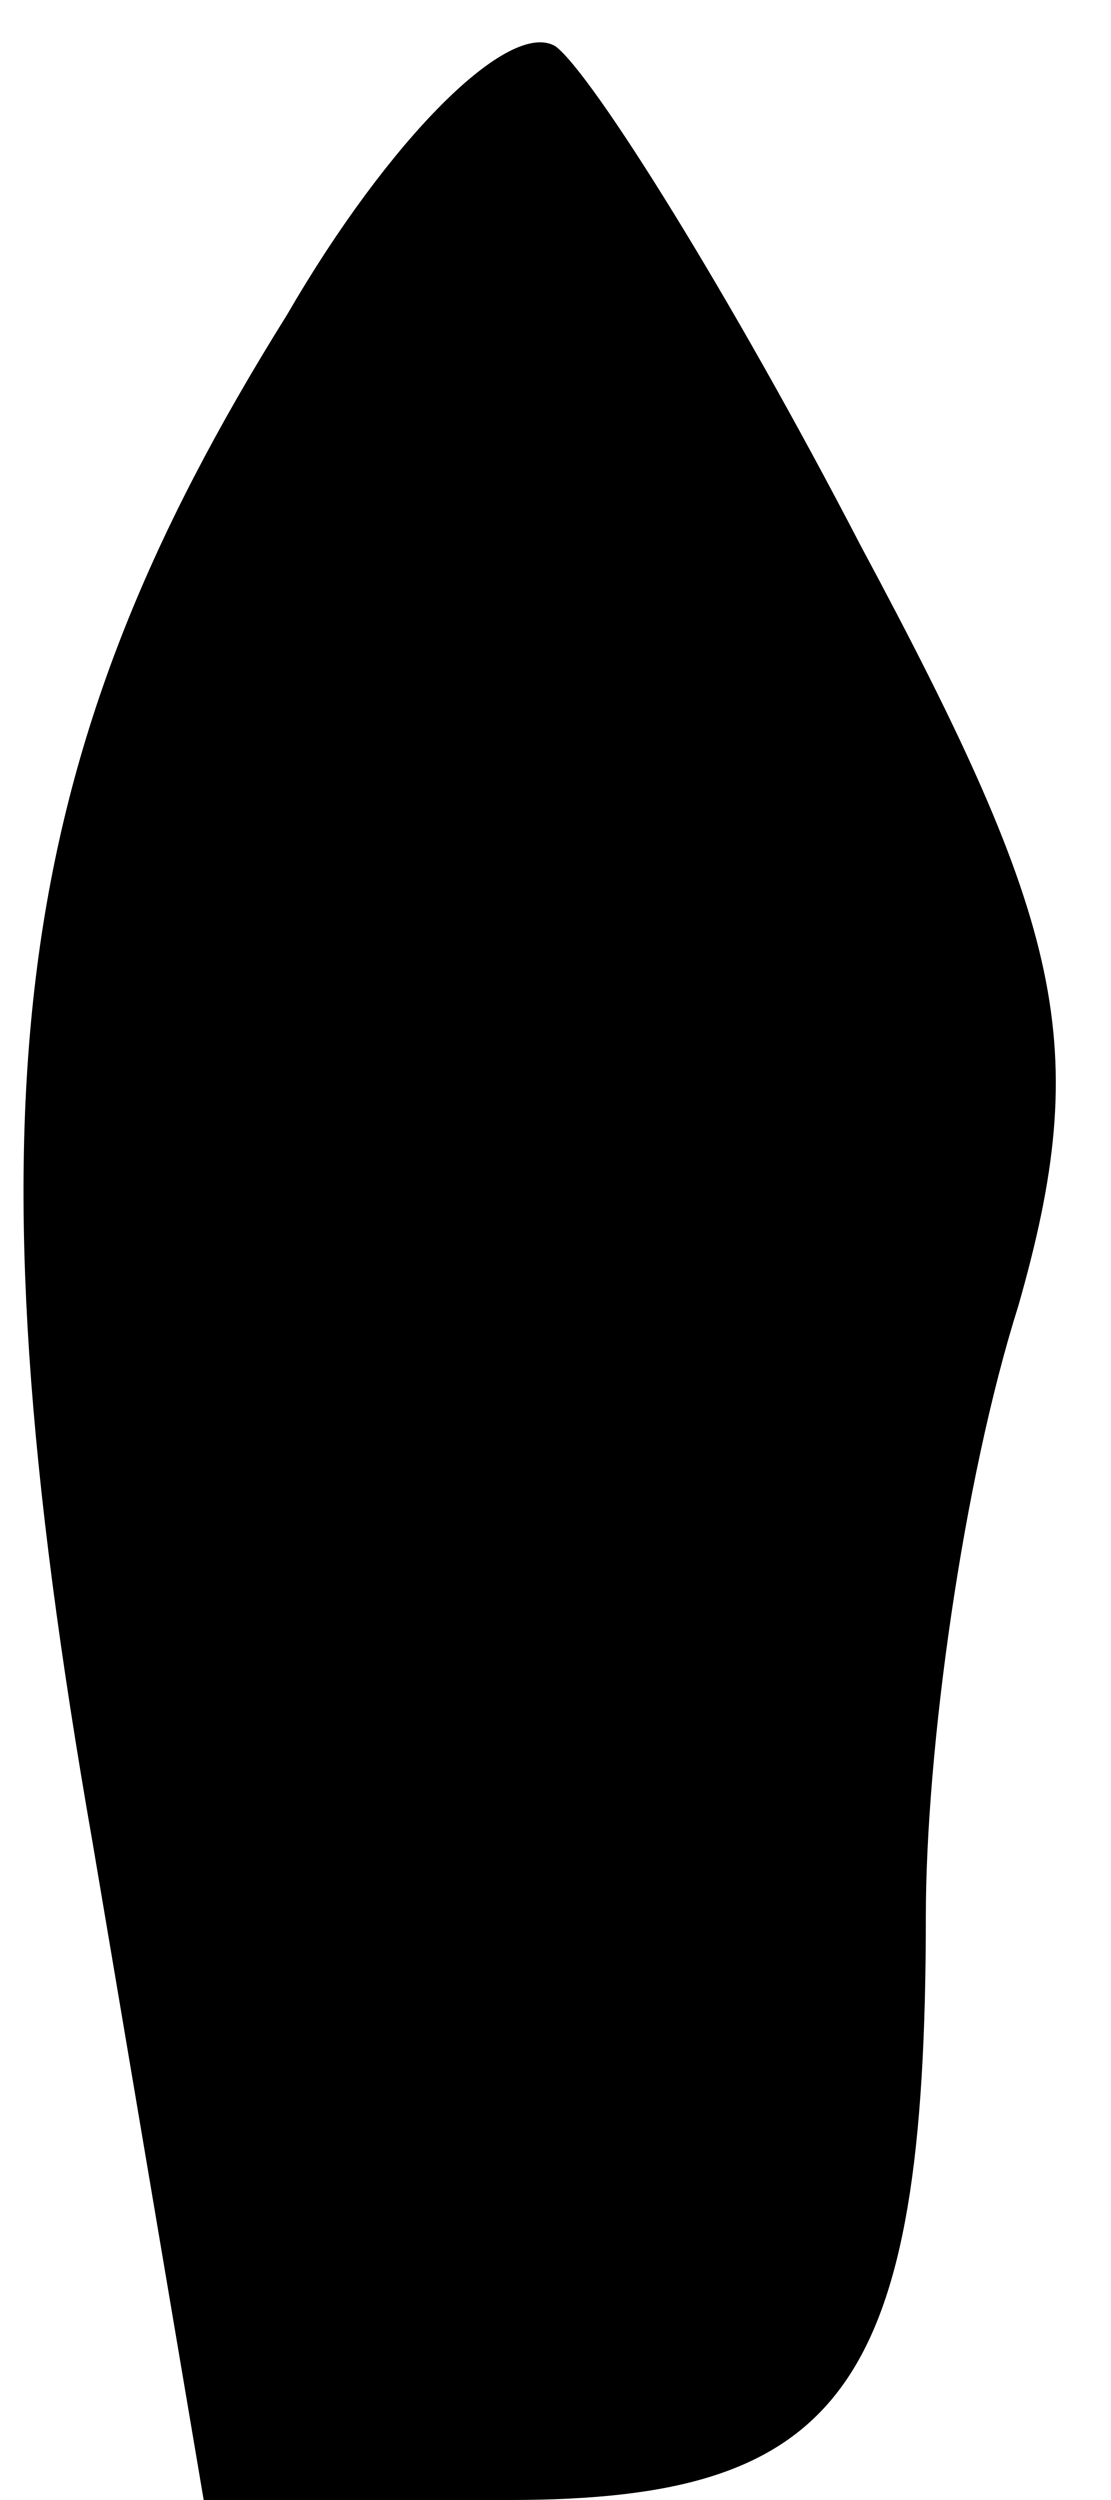 <?xml version="1.0" standalone="no"?>
<!DOCTYPE svg PUBLIC "-//W3C//DTD SVG 20010904//EN"
 "http://www.w3.org/TR/2001/REC-SVG-20010904/DTD/svg10.dtd">
<svg version="1.0" xmlns="http://www.w3.org/2000/svg"
 width="12pt" height="27pt" viewBox="0 0 12 27"
 preserveAspectRatio="xMidYMid meet">
<g transform="translate(0,27) scale(0.1,-0.1)"
fill="#000000" stroke="none">
<path fill="#000000" stroke="none" d="M31 236 c-30 -48 -35 -85 -21 -165 l12
-71 33 0 c36 0 45 12 45 63 0 18 4 47 10 66 8 28 5 41 -17 82 -14 27 -29 51
-33 54 -5 3 -18 -10 -29 -29z"/>
</g>
</svg>
